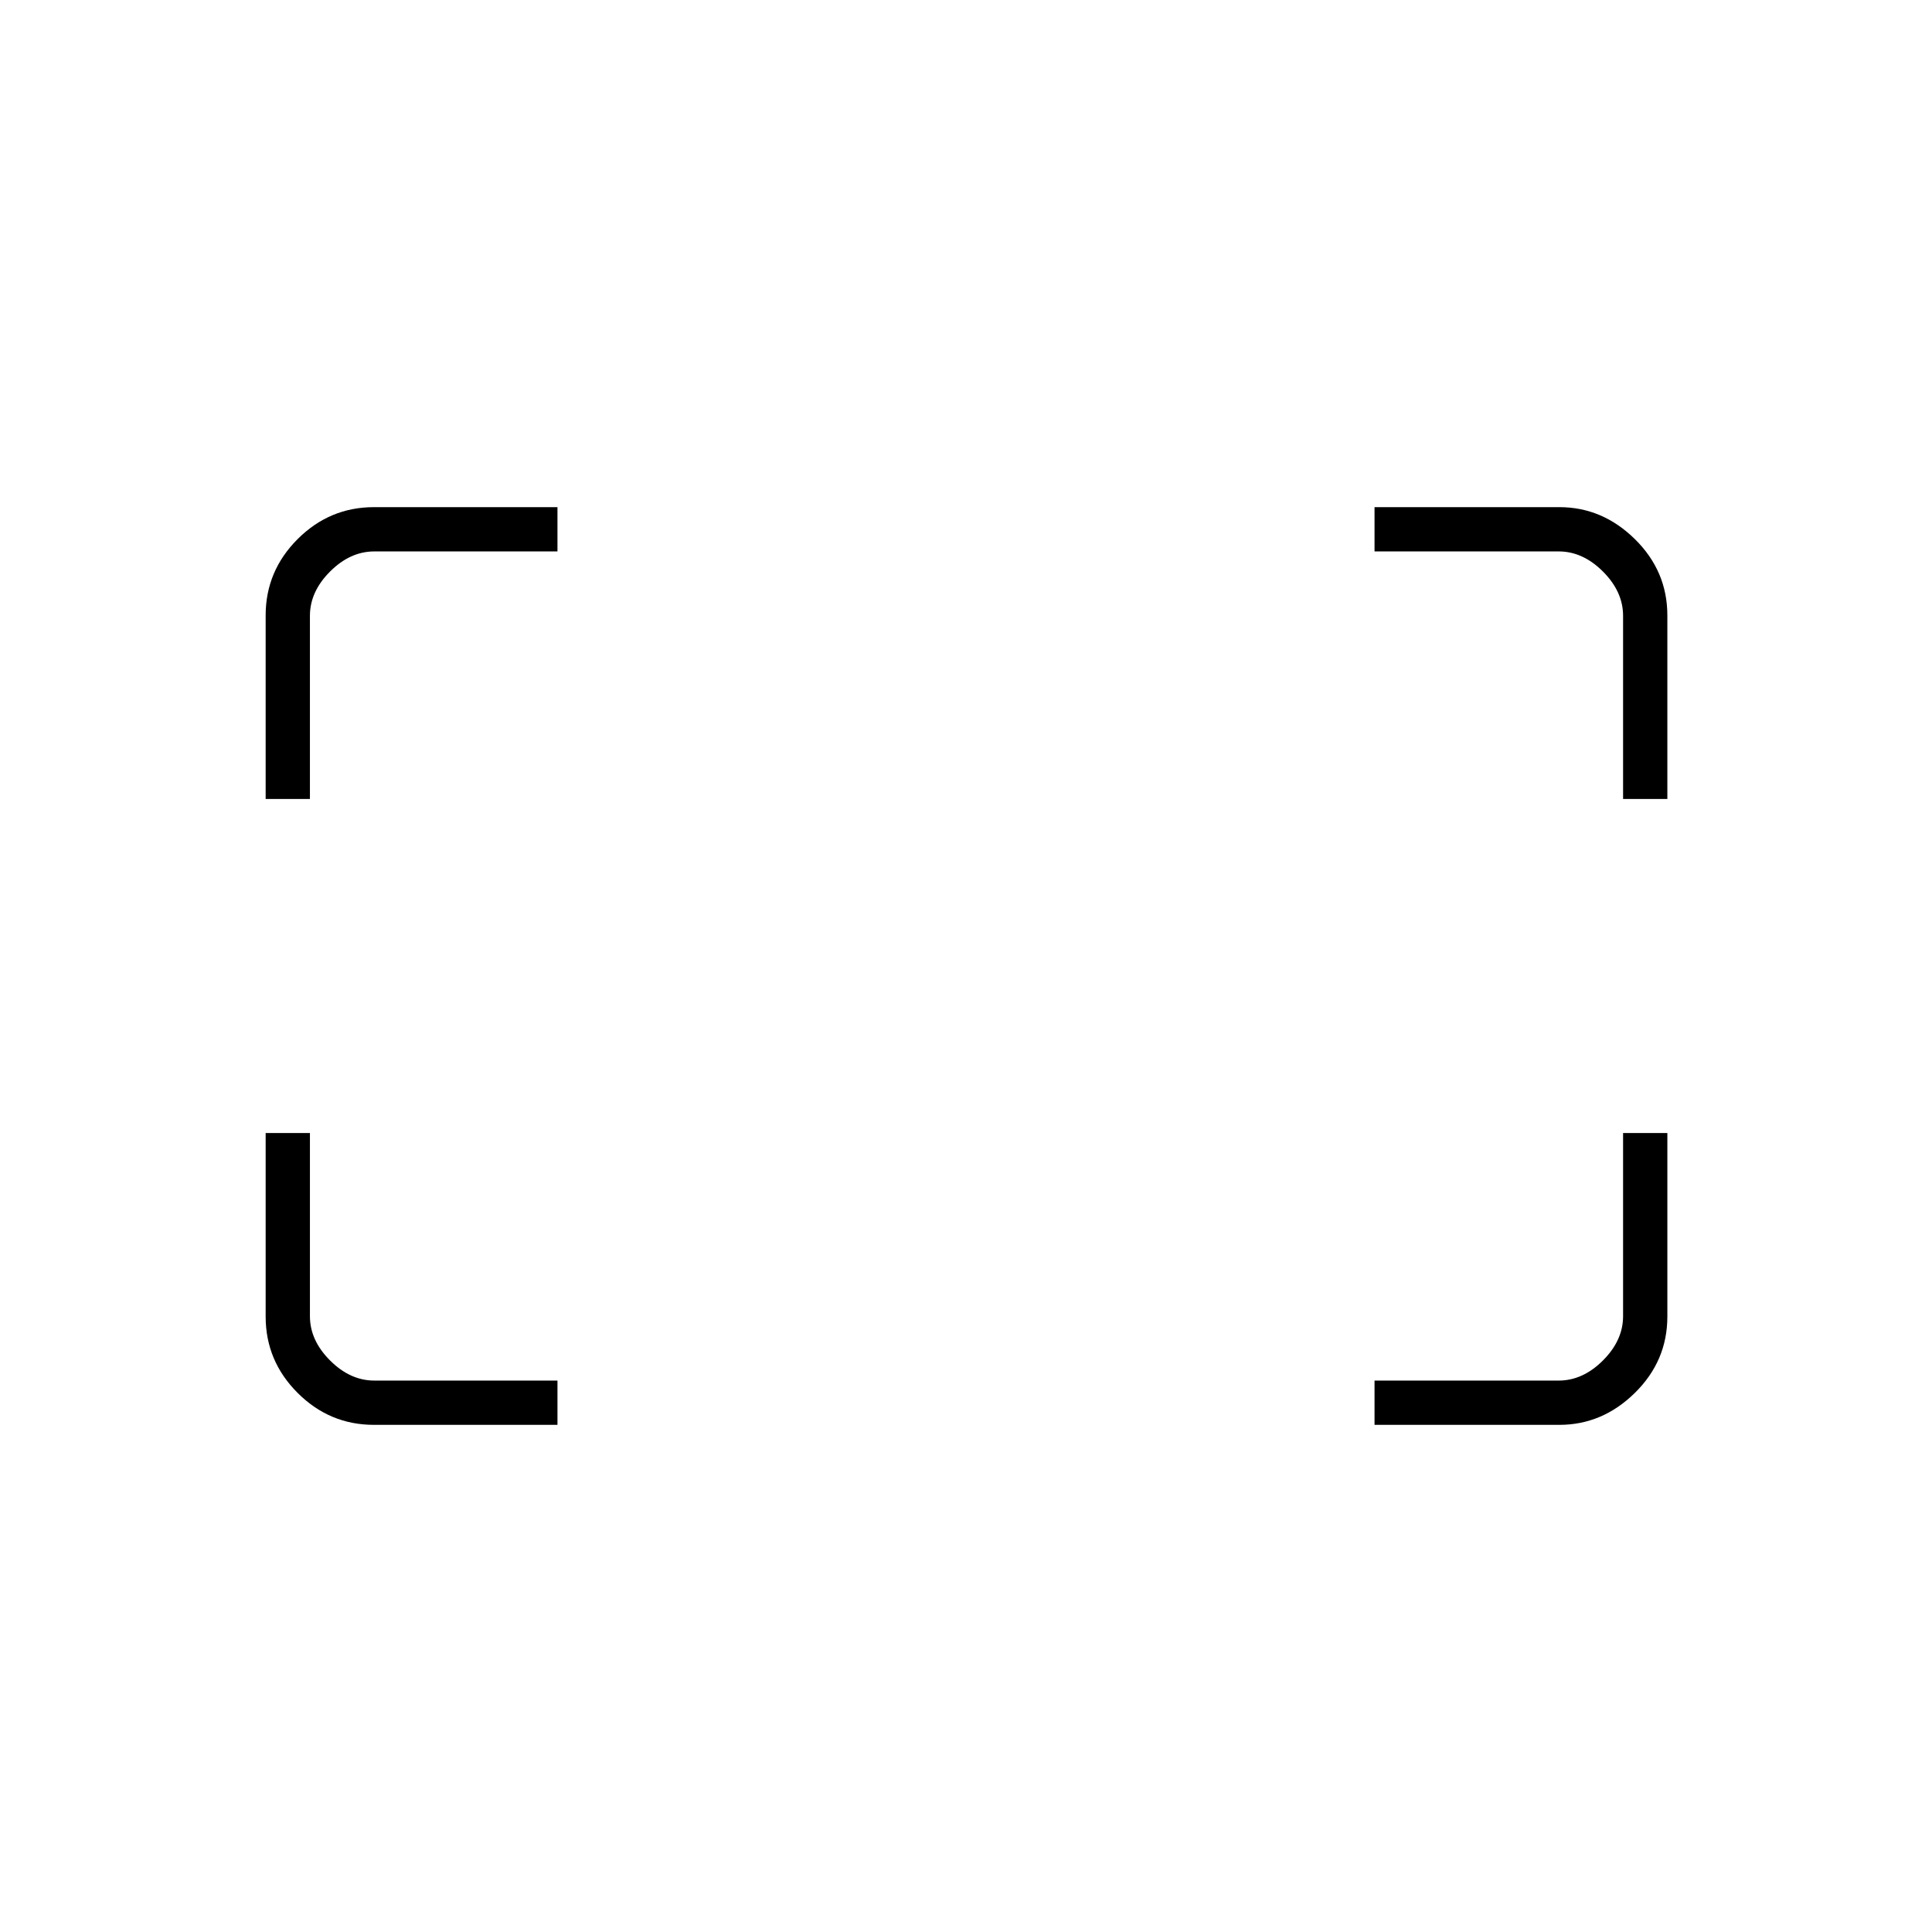 <svg xmlns="http://www.w3.org/2000/svg" height="48" viewBox="0 -960 960 960" width="48"><path d="M806.5-563v-91q0-12-10-22t-22-10H683v-22h91.85q21.36 0 37.51 15.88 16.14 15.88 16.14 37.94V-563h-22ZM132-563v-91.18q0-22.06 15.88-37.94Q163.76-708 185.82-708H277v22h-91q-12 0-22 10t-10 22v91h-22Zm551 311v-22h91.5q12 0 22-10t10-22v-91h22v91.18q0 22.06-16.14 37.94Q796.21-252 774.85-252H683Zm-497.18 0q-22.06 0-37.94-15.88Q132-283.76 132-305.82V-397h22v91q0 12 10 22t22 10h91v22h-91.18Z"/></svg>